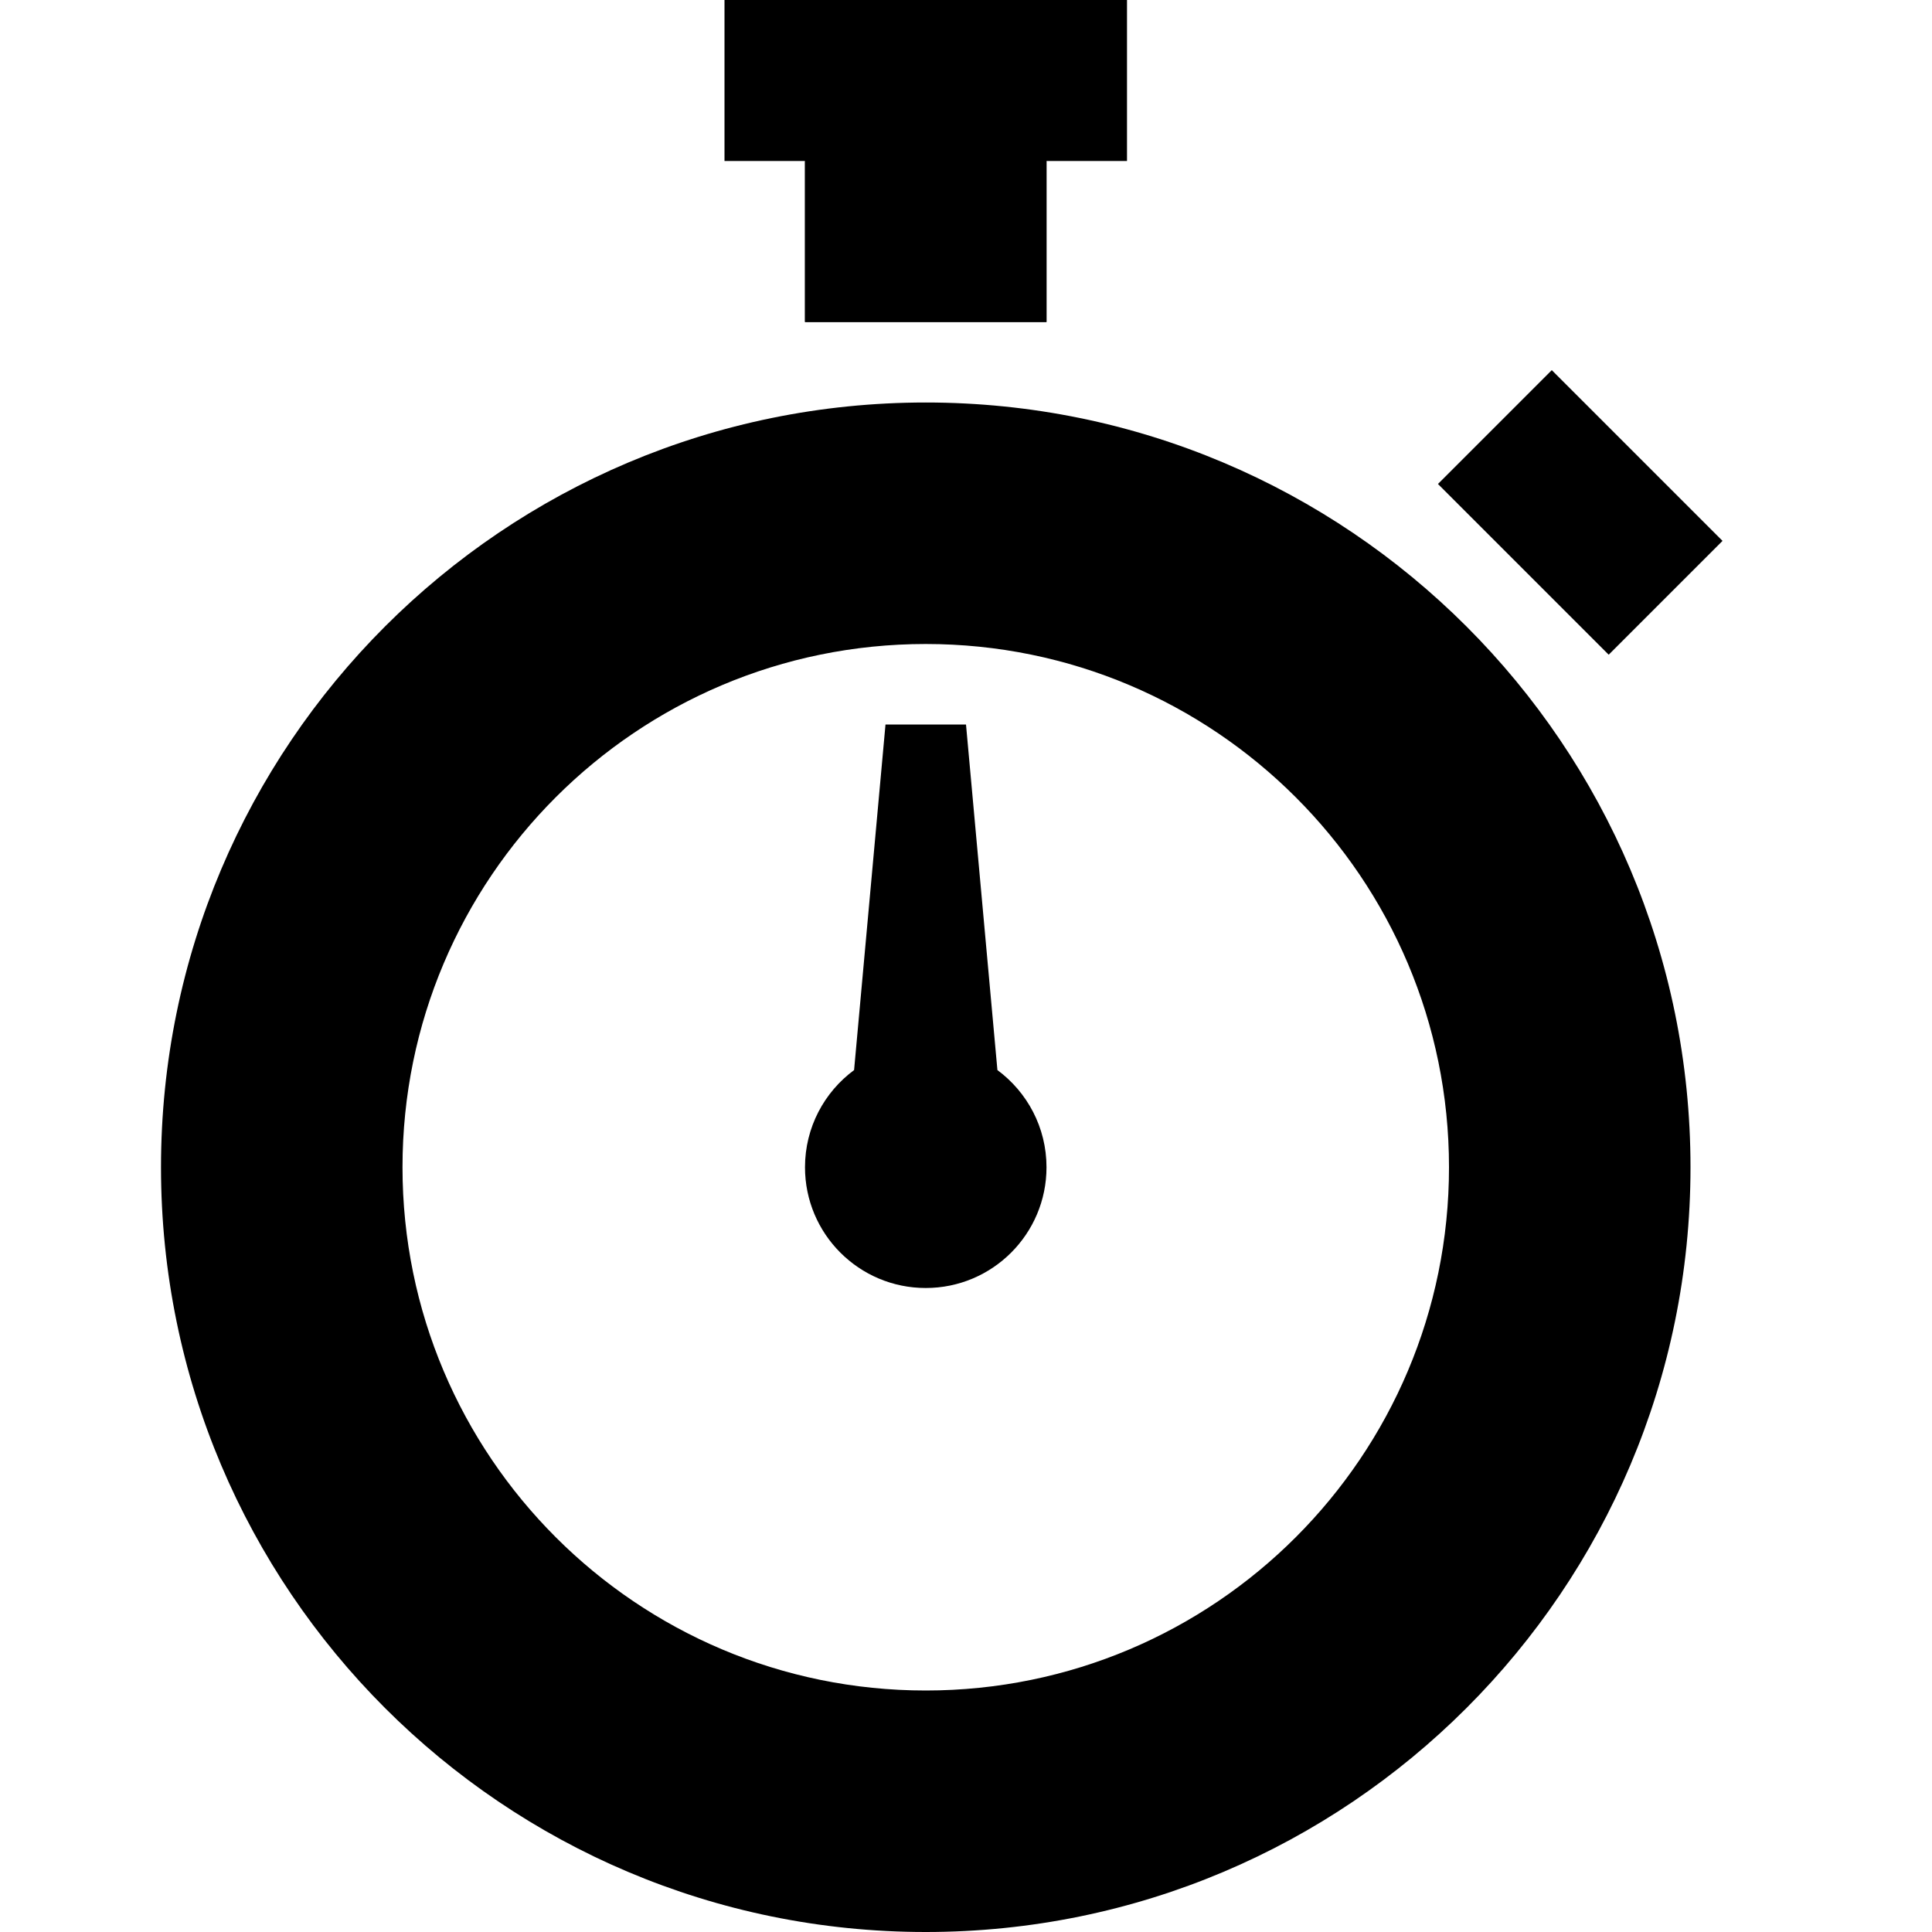 <?xml version="1.0" encoding="utf-8"?>
<!-- Generator: Adobe Illustrator 16.0.0, SVG Export Plug-In . SVG Version: 6.00 Build 0)  -->
<!DOCTYPE svg PUBLIC "-//W3C//DTD SVG 1.1//EN" "http://www.w3.org/Graphics/SVG/1.1/DTD/svg11.dtd">
<svg version="1.1" id="Layer_1" xmlns="http://www.w3.org/2000/svg" xmlns:xlink="http://www.w3.org/1999/xlink" x="0px" y="0px"
	 width="1152px" height="1152px" viewBox="0 0 1152 1152" enable-background="new 0 0 1152 1152" xml:space="preserve">
<path d="M552,240C300.158,240,96,444.158,96,696s204.158,456,456,456s456-204.158,456-456S803.842,240,552,240z M552,1008
	c-172.312,0-312-139.688-312-312s139.688-312,312-312s312,139.688,312,312S724.312,1008,552,1008z"/>
<path d="M594.732,638.058L576,432h-48l-18.732,206.058C491.517,651.171,480,672.237,480,696c0,39.765,32.235,72,72,72
	s72-32.235,72-72C624,672.237,612.483,651.171,594.732,638.058z"/>
<polygon points="672,0 432,0 432,96 480,96 480,192 624,192 624,96 672,96 "/>
<rect x="480" y="96" width="144" height="96"/>
<rect x="870.324" y="257.677" transform="matrix(0.707 0.707 -0.707 0.707 492.146 -576.792)" width="143.998" height="96"/>
</svg>
